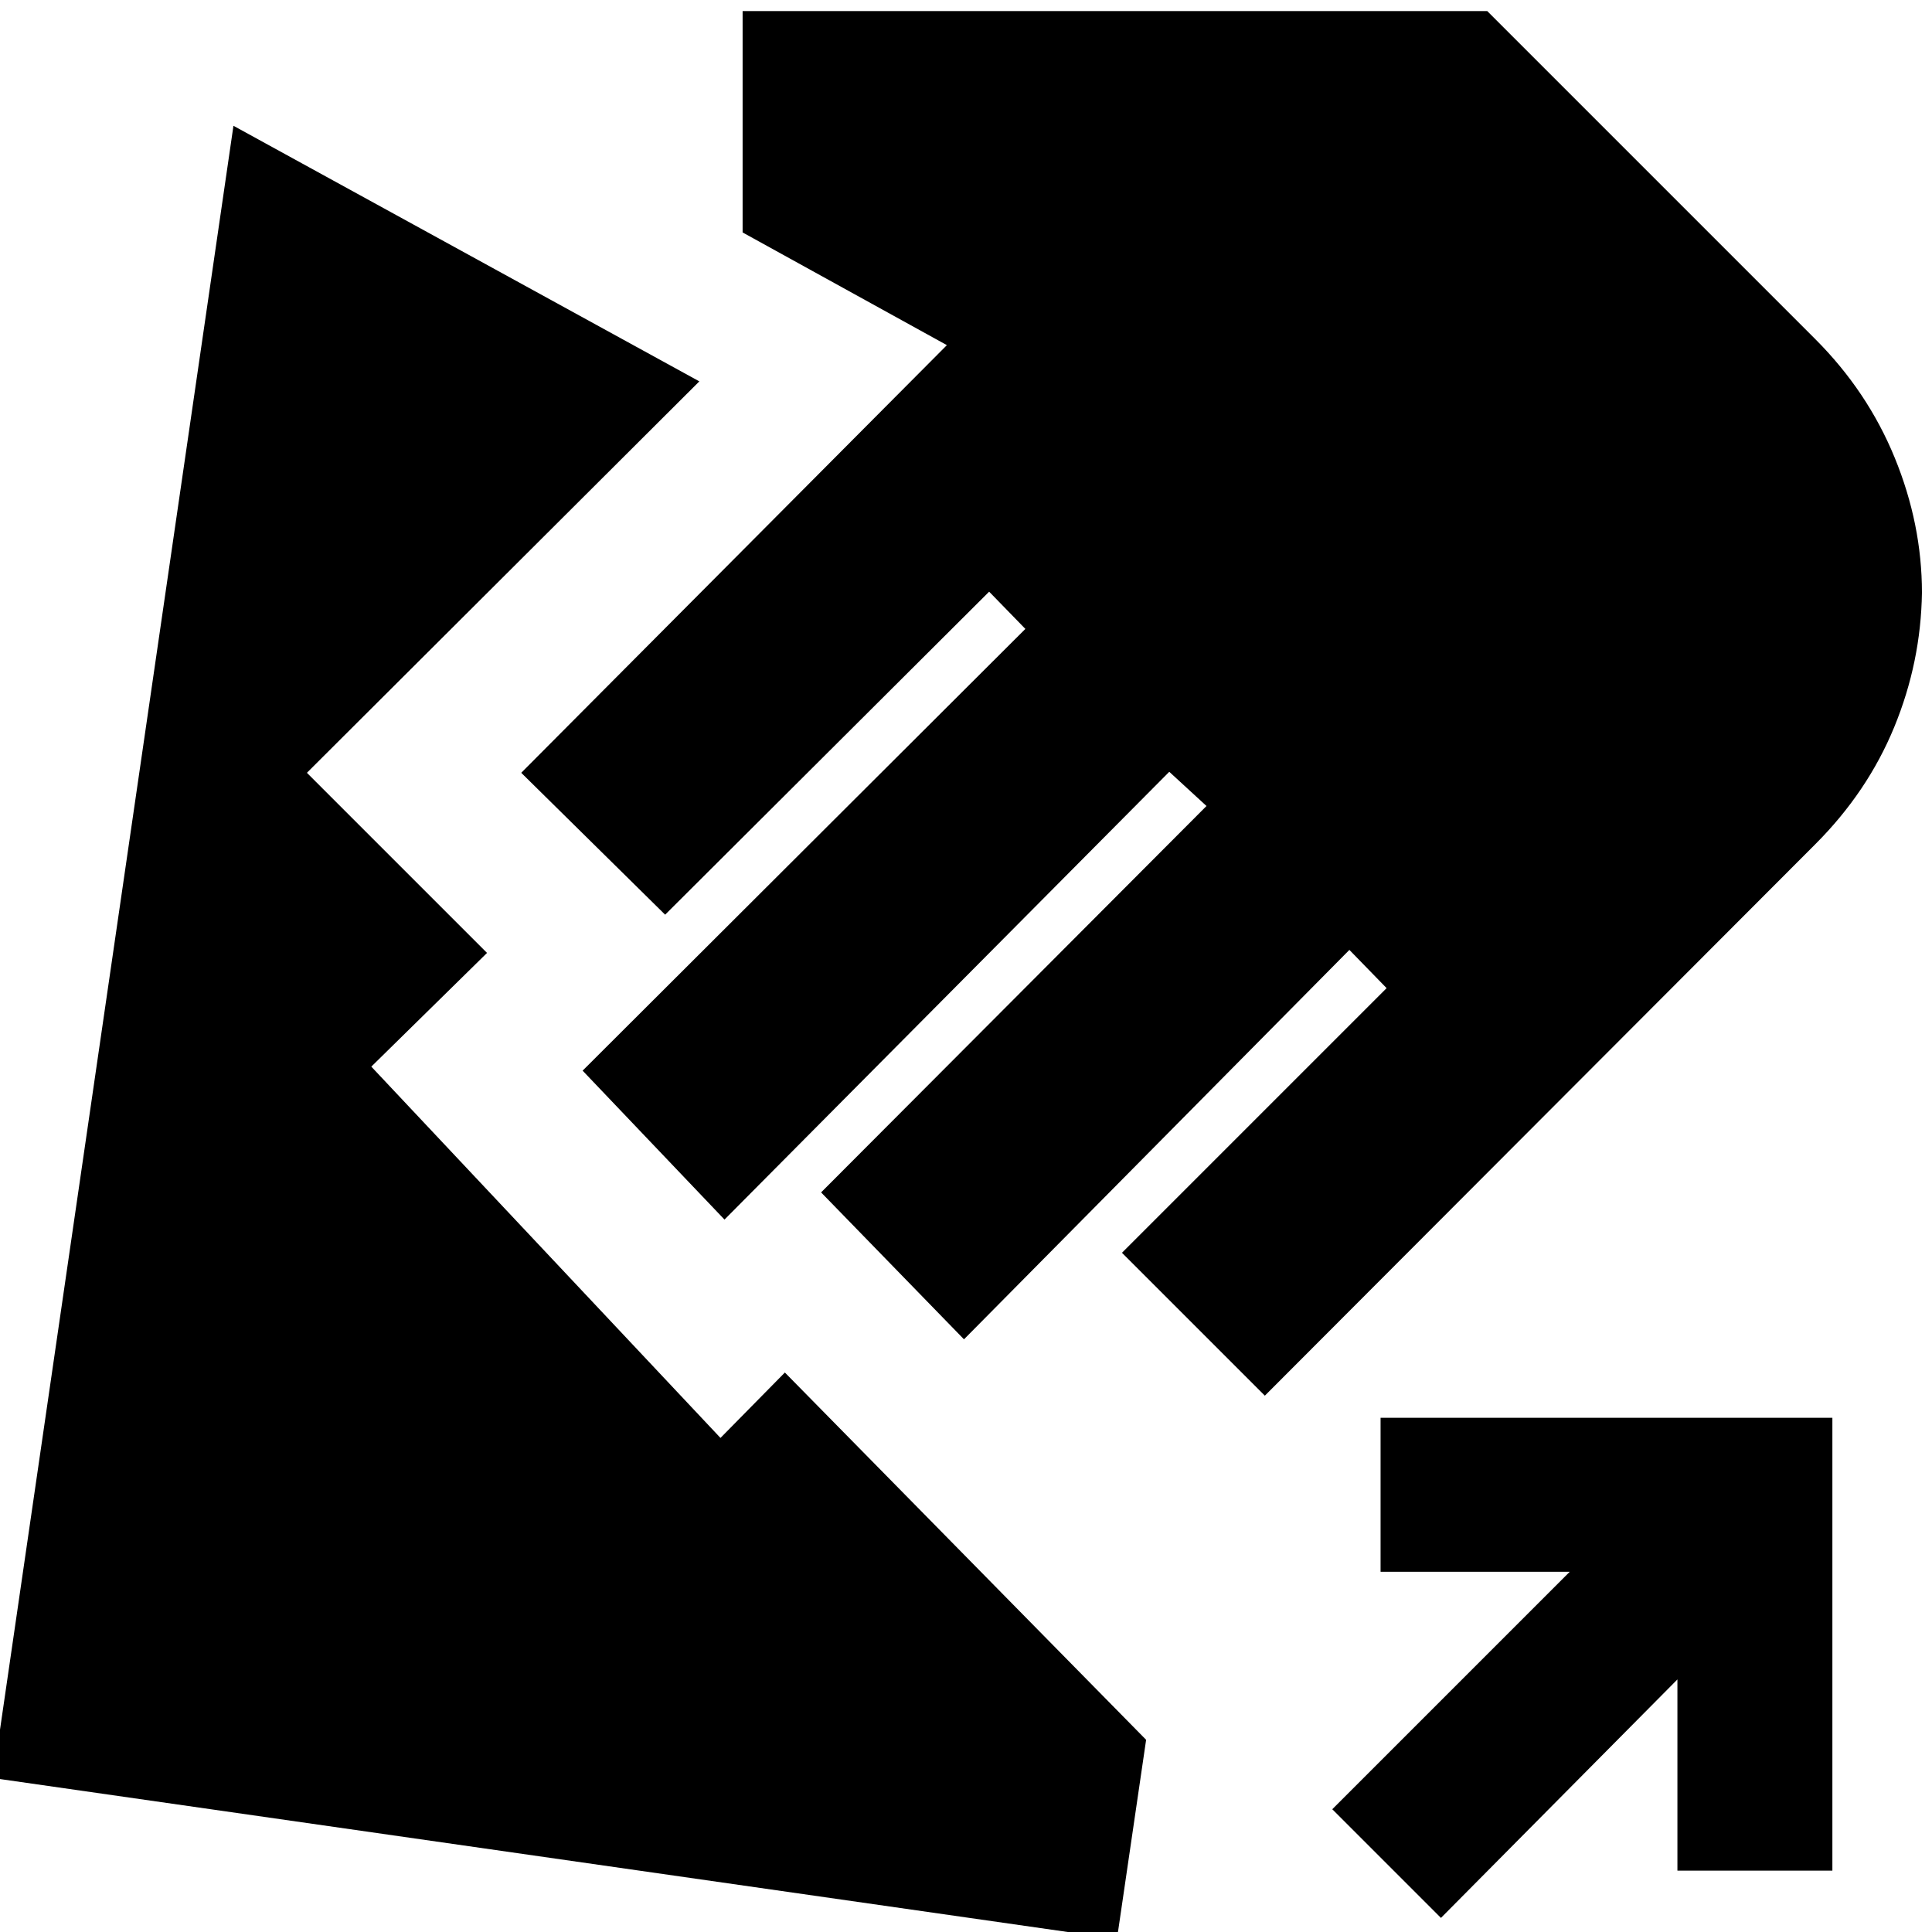 <svg xmlns="http://www.w3.org/2000/svg" height="24" viewBox="0 -960 960 960" width="24"><path d="m628.5-266.5-71-71L689-469l-18.5-19L479-294.5l-71-73 191.5-192-18.5-17L360-354l-70.5-74 220-219.5-18-18.5-161 160.5L259-576l211.5-212.5-101.5-56v-110h370l163 163q26 26 39.5 59t13.5 67q-.5 34.5-13.75 66.75T902-540.5l-273.5 274ZM555 3.5l-558.5-80 119.5-821 231.5 127-195 194.5 89.5 89.5-57.5 56.5L358-245.5l32-32.5L569.5-95.5 555 3.5ZM716-7l-54-54 118-118h-94v-76.5h224.5v225h-77v-95L716-7Z"/></svg>